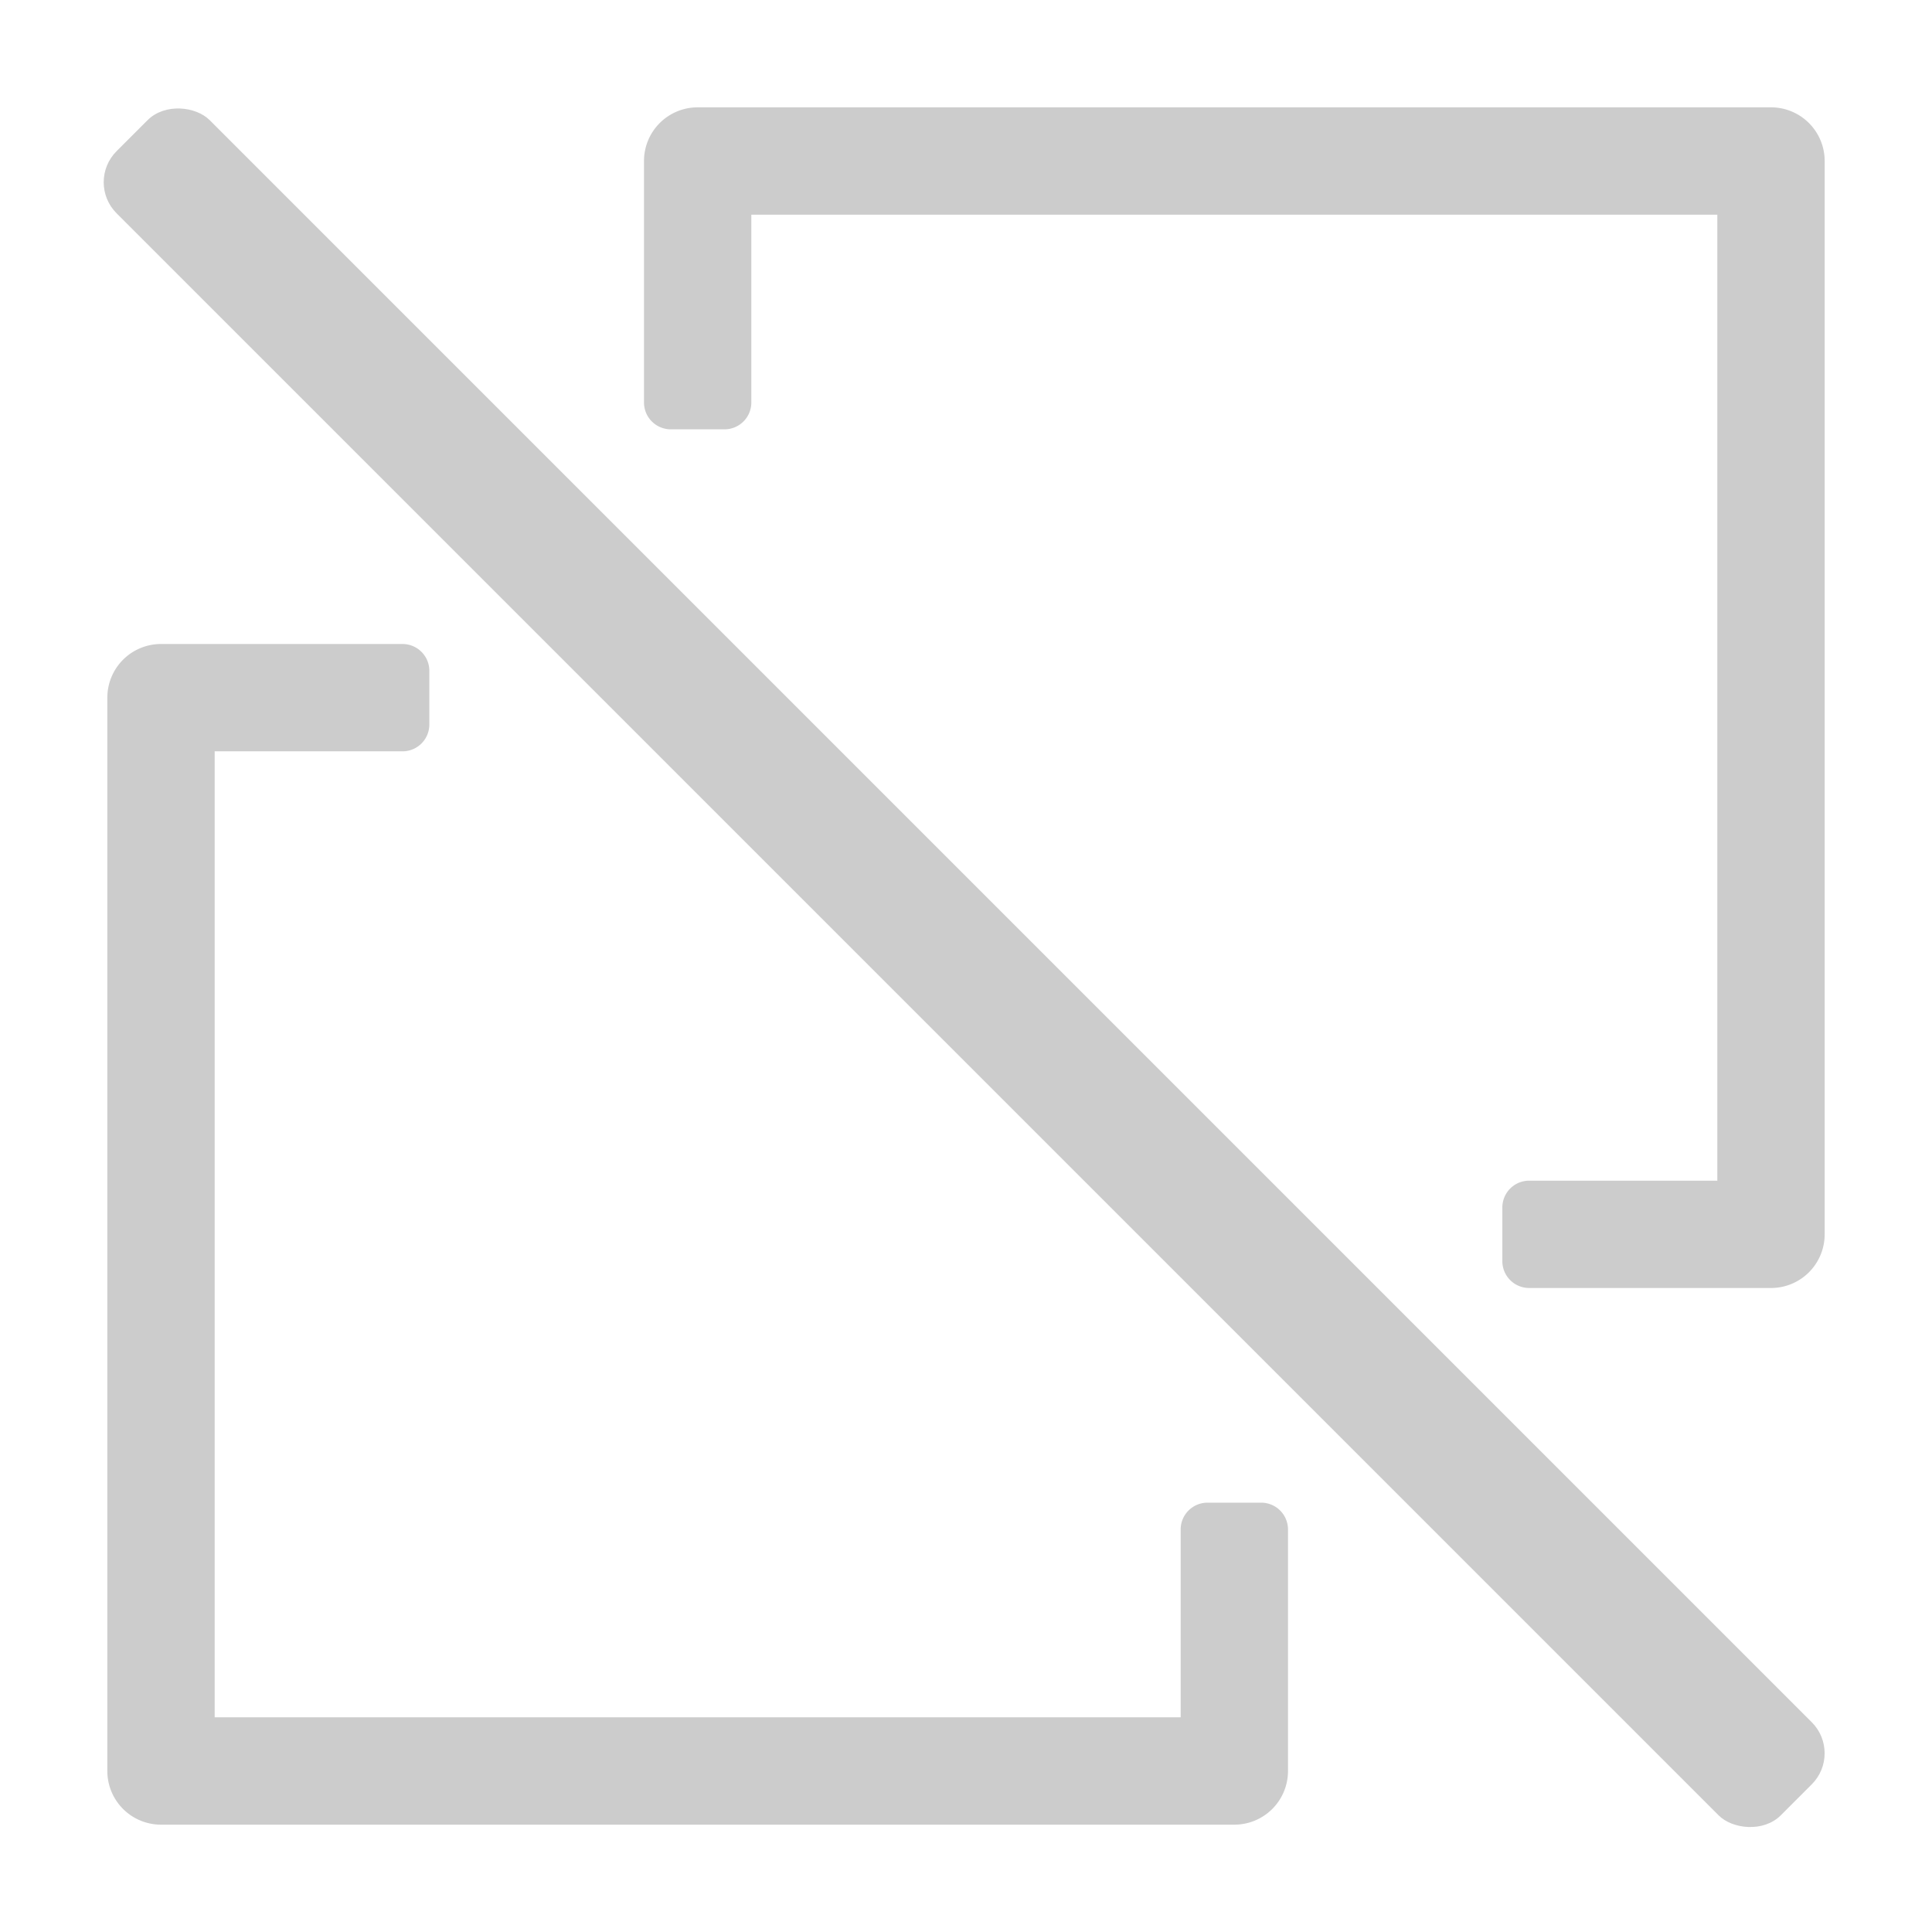 <svg xmlns="http://www.w3.org/2000/svg" width="18" height="18" viewBox="0 0 18 18">
  <defs>
    <style>
      .fill {
        fill: #ccc;
      }
    </style>
  </defs>
  <g id="ICONS">
    <path class="fill" d="M11,14.25V16H2V7H3.75A.25.25,0,0,0,4,6.75v-.5A.25.25,0,0,0,3.75,6H1.5a.5.5,0,0,0-.5.5v10a.5.5,0,0,0,.5.5h10a.5.5,0,0,0,.5-.5V14.25a.25.25,0,0,0-.25-.25h-.5A.25.25,0,0,0,11,14.25Z"/>
    <path class="fill" d="M16.5,1H6.5a.5.5,0,0,0-.5.5V3.75A.25.25,0,0,0,6.25,4h.5A.25.25,0,0,0,7,3.75V2h9v9H14.247a.25.25,0,0,0-.25.25v.5a.25.25,0,0,0,.25.25H16.5a.5.5,0,0,0,.5-.5V1.5A.5.5,0,0,0,16.5,1Z"/>
    <rect class="fill" x="8.37" y="-1.947" width="1.227" height="21.927" rx="0.409" transform="translate(-3.745 8.993) rotate(-45)"/>
  </g>
</svg>
